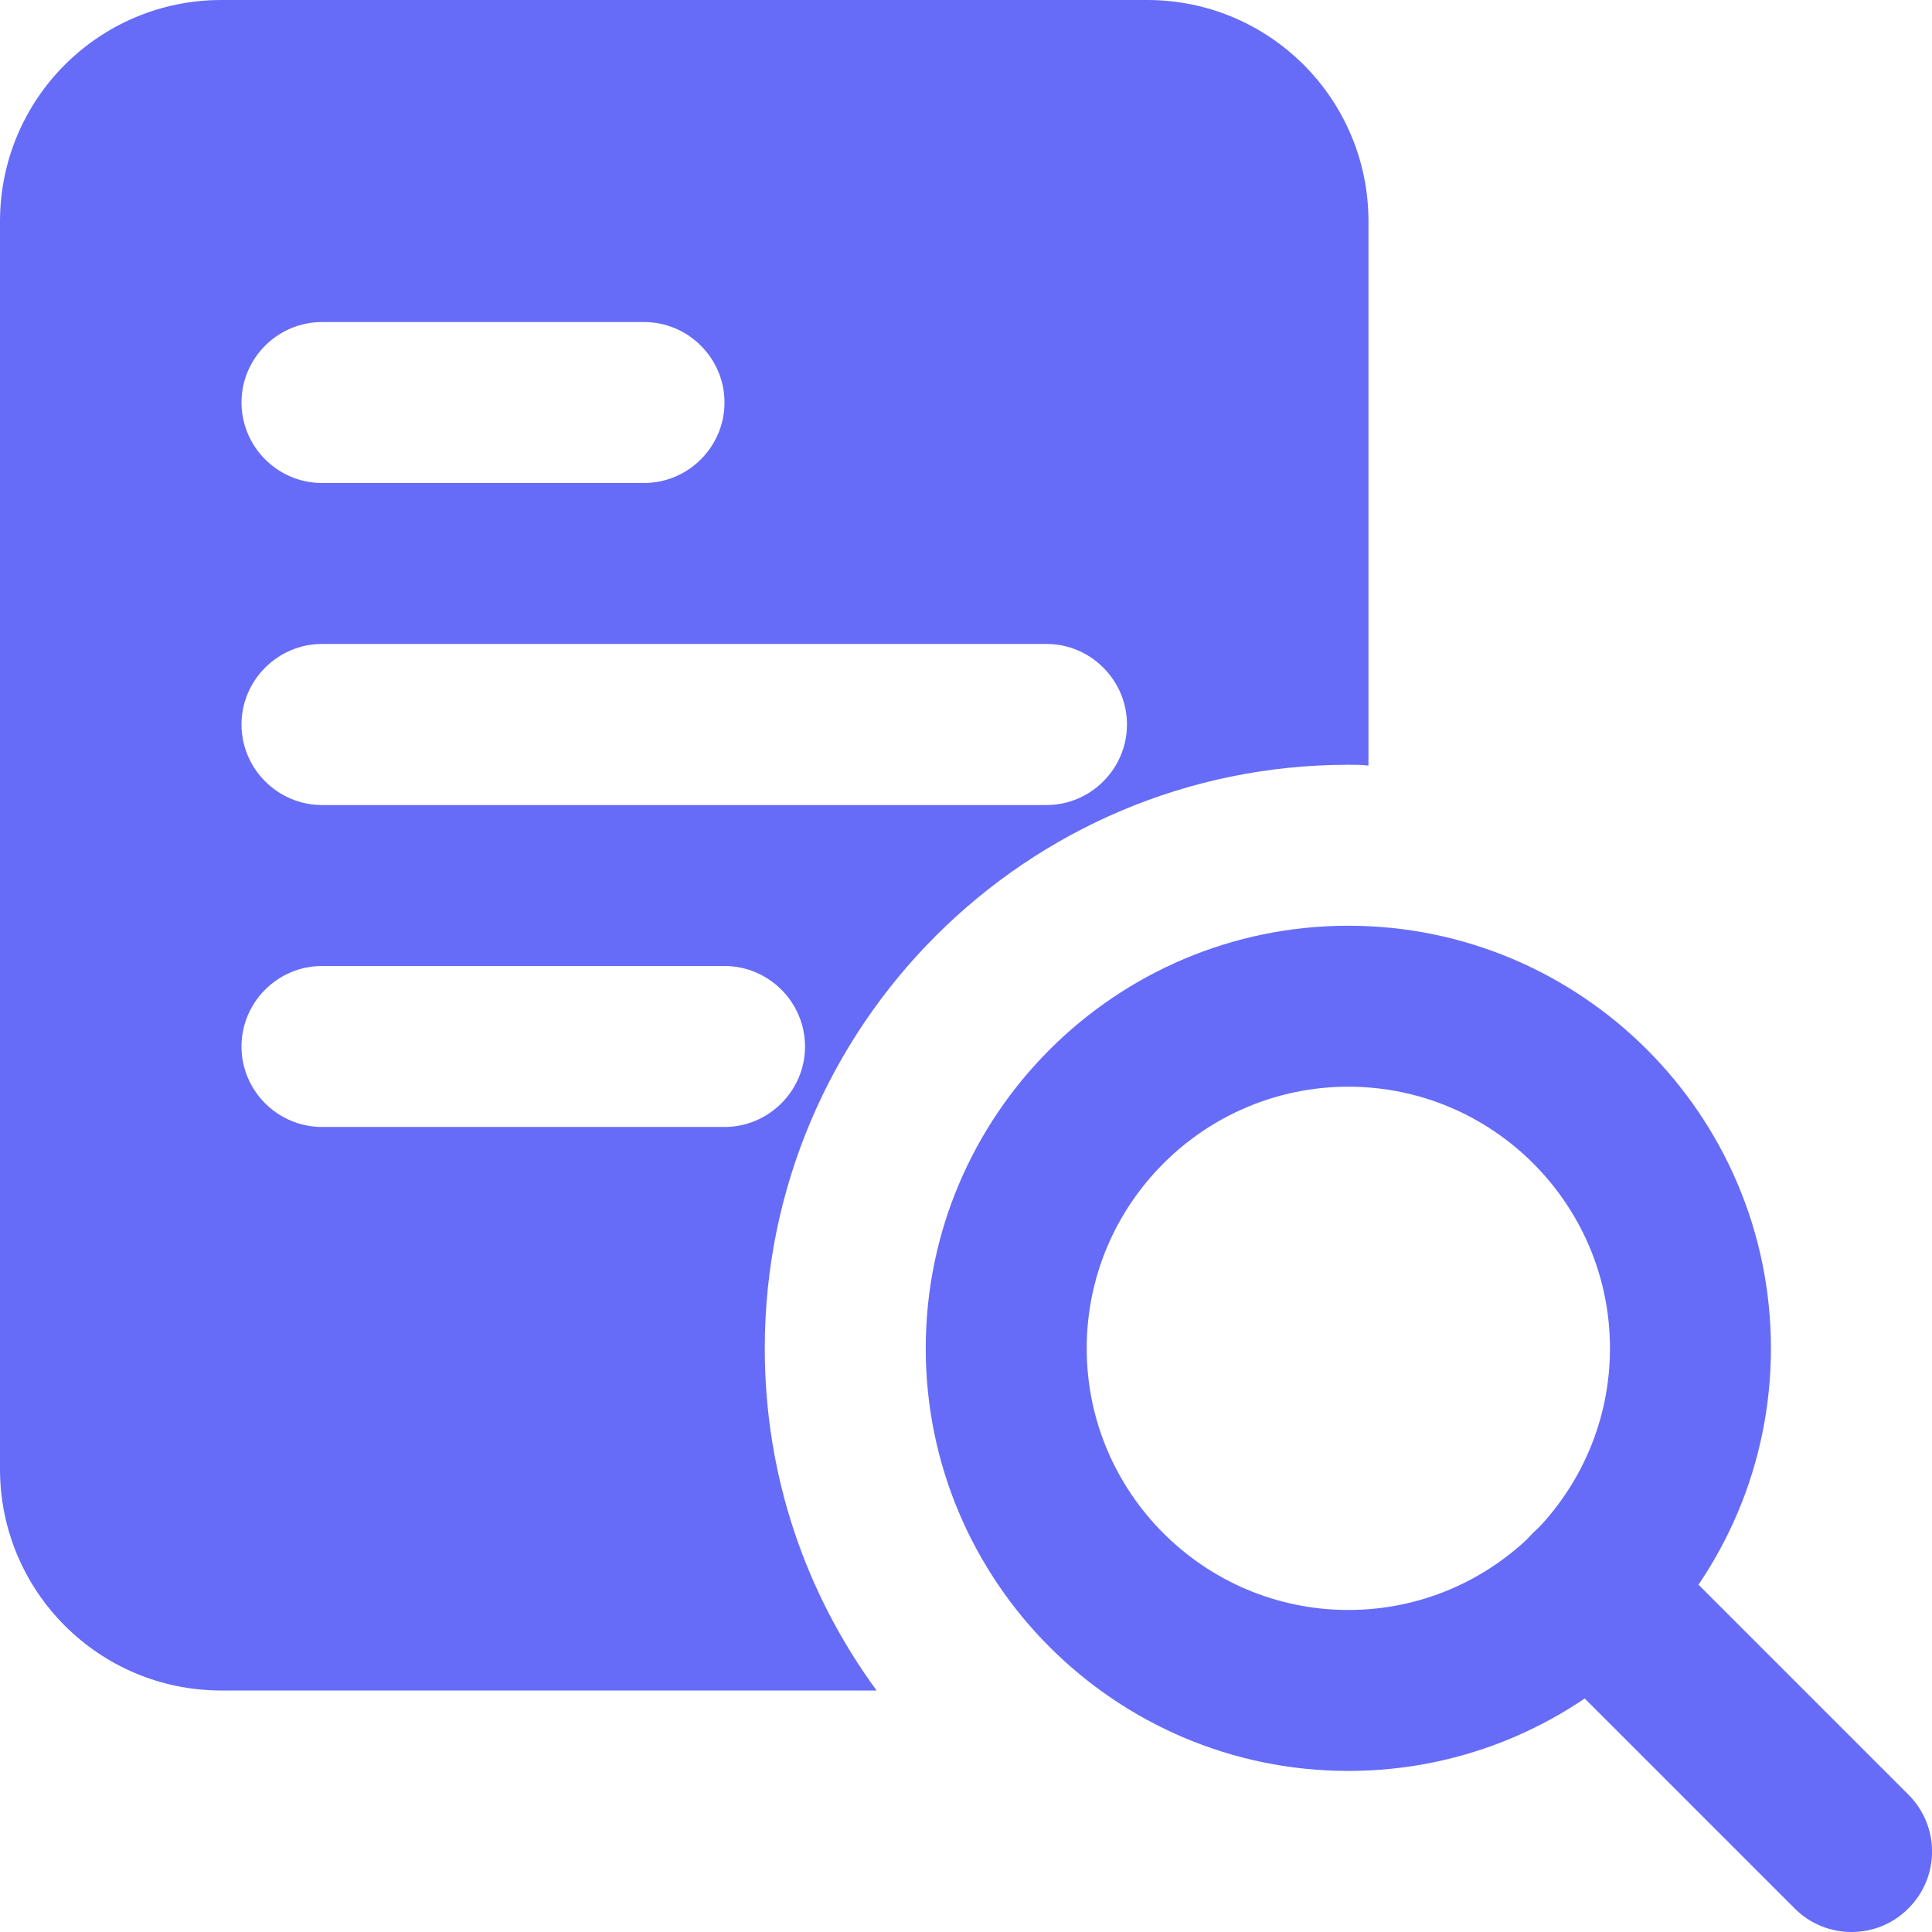 <svg width="19" height="19" viewBox="0 0 19 19" fill="none" xmlns="http://www.w3.org/2000/svg">
<path d="M11.281 0H2.177C0.974 0 0 0.974 0 2.177V14.448C0 15.651 0.974 16.625 2.177 16.625H8.621C7.925 15.675 7.521 14.519 7.521 13.26C7.521 10.094 10.094 7.521 13.26 7.521C13.324 7.521 13.395 7.521 13.458 7.529V2.177C13.458 0.974 12.485 0 11.281 0ZM3.167 3.167H6.333C6.769 3.167 7.125 3.523 7.125 3.958C7.125 4.394 6.769 4.75 6.333 4.75H3.167C2.731 4.75 2.375 4.394 2.375 3.958C2.375 3.523 2.731 3.167 3.167 3.167ZM7.125 11.083H3.167C2.731 11.083 2.375 10.727 2.375 10.292C2.375 9.856 2.731 9.5 3.167 9.5H7.125C7.56 9.5 7.917 9.856 7.917 10.292C7.917 10.727 7.56 11.083 7.125 11.083ZM10.292 7.917H3.167C2.731 7.917 2.375 7.56 2.375 7.125C2.375 6.69 2.731 6.333 3.167 6.333H10.292C10.727 6.333 11.083 6.69 11.083 7.125C11.083 7.56 10.727 7.917 10.292 7.917Z" fill="#666CF7"/>
<path d="M13.26 17.416C10.968 17.416 9.104 15.552 9.104 13.26C9.104 10.968 10.968 9.104 13.26 9.104C15.552 9.104 17.416 10.968 17.416 13.26C17.416 15.552 15.552 17.416 13.26 17.416ZM13.26 10.687C11.842 10.687 10.687 11.842 10.687 13.26C10.687 14.679 11.842 15.833 13.26 15.833C14.679 15.833 15.833 14.679 15.833 13.26C15.833 11.842 14.679 10.687 13.26 10.687Z" fill="#666CF7"/>
<path d="M18.209 19C18.006 19 17.803 18.923 17.649 18.768L15.076 16.195C14.766 15.886 14.766 15.385 15.076 15.076C15.385 14.766 15.886 14.766 16.195 15.076L18.768 17.649C19.078 17.958 19.078 18.459 18.768 18.768C18.614 18.923 18.411 19 18.209 19Z" fill="#666CF7"/>
</svg>

